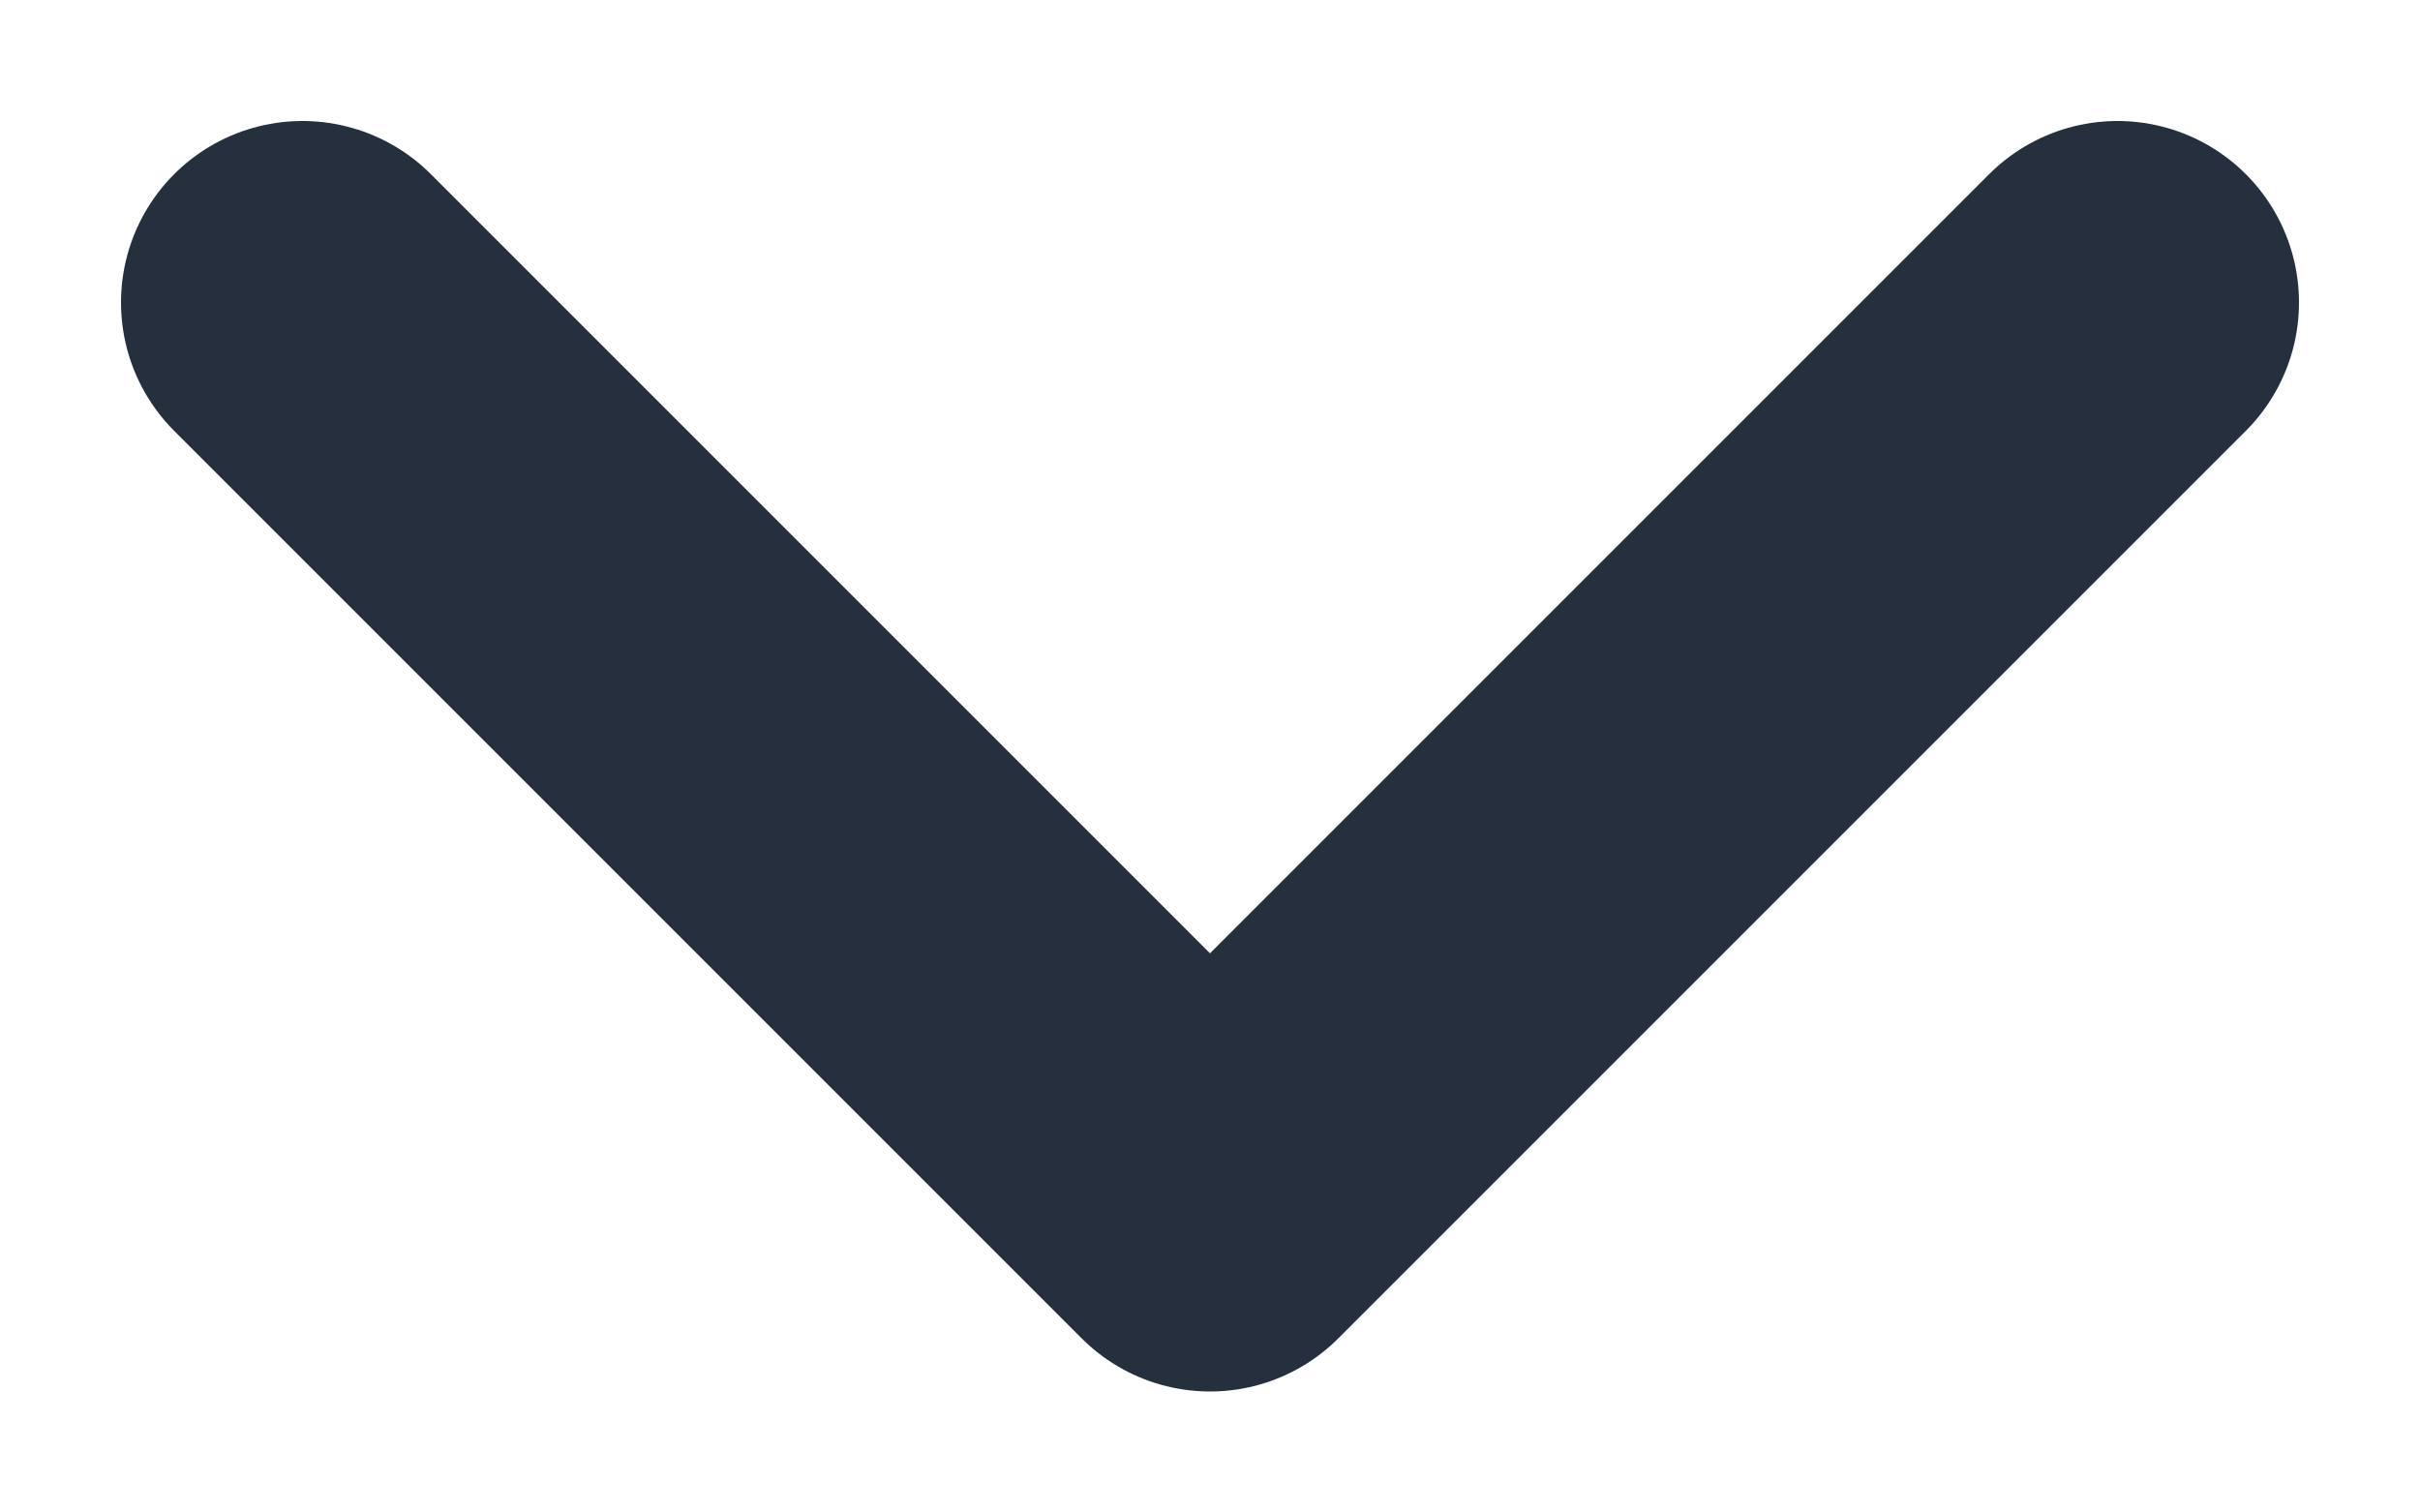 <svg width="16" height="10" viewBox="0 0 16 10" fill="none" xmlns="http://www.w3.org/2000/svg">
<g id="Group 48">
<path id="Vector 3" d="M2 2L8 8L14 2" stroke="#252F3E" stroke-width="2.4" stroke-linecap="round" stroke-linejoin="round"/>
</g>
</svg>
